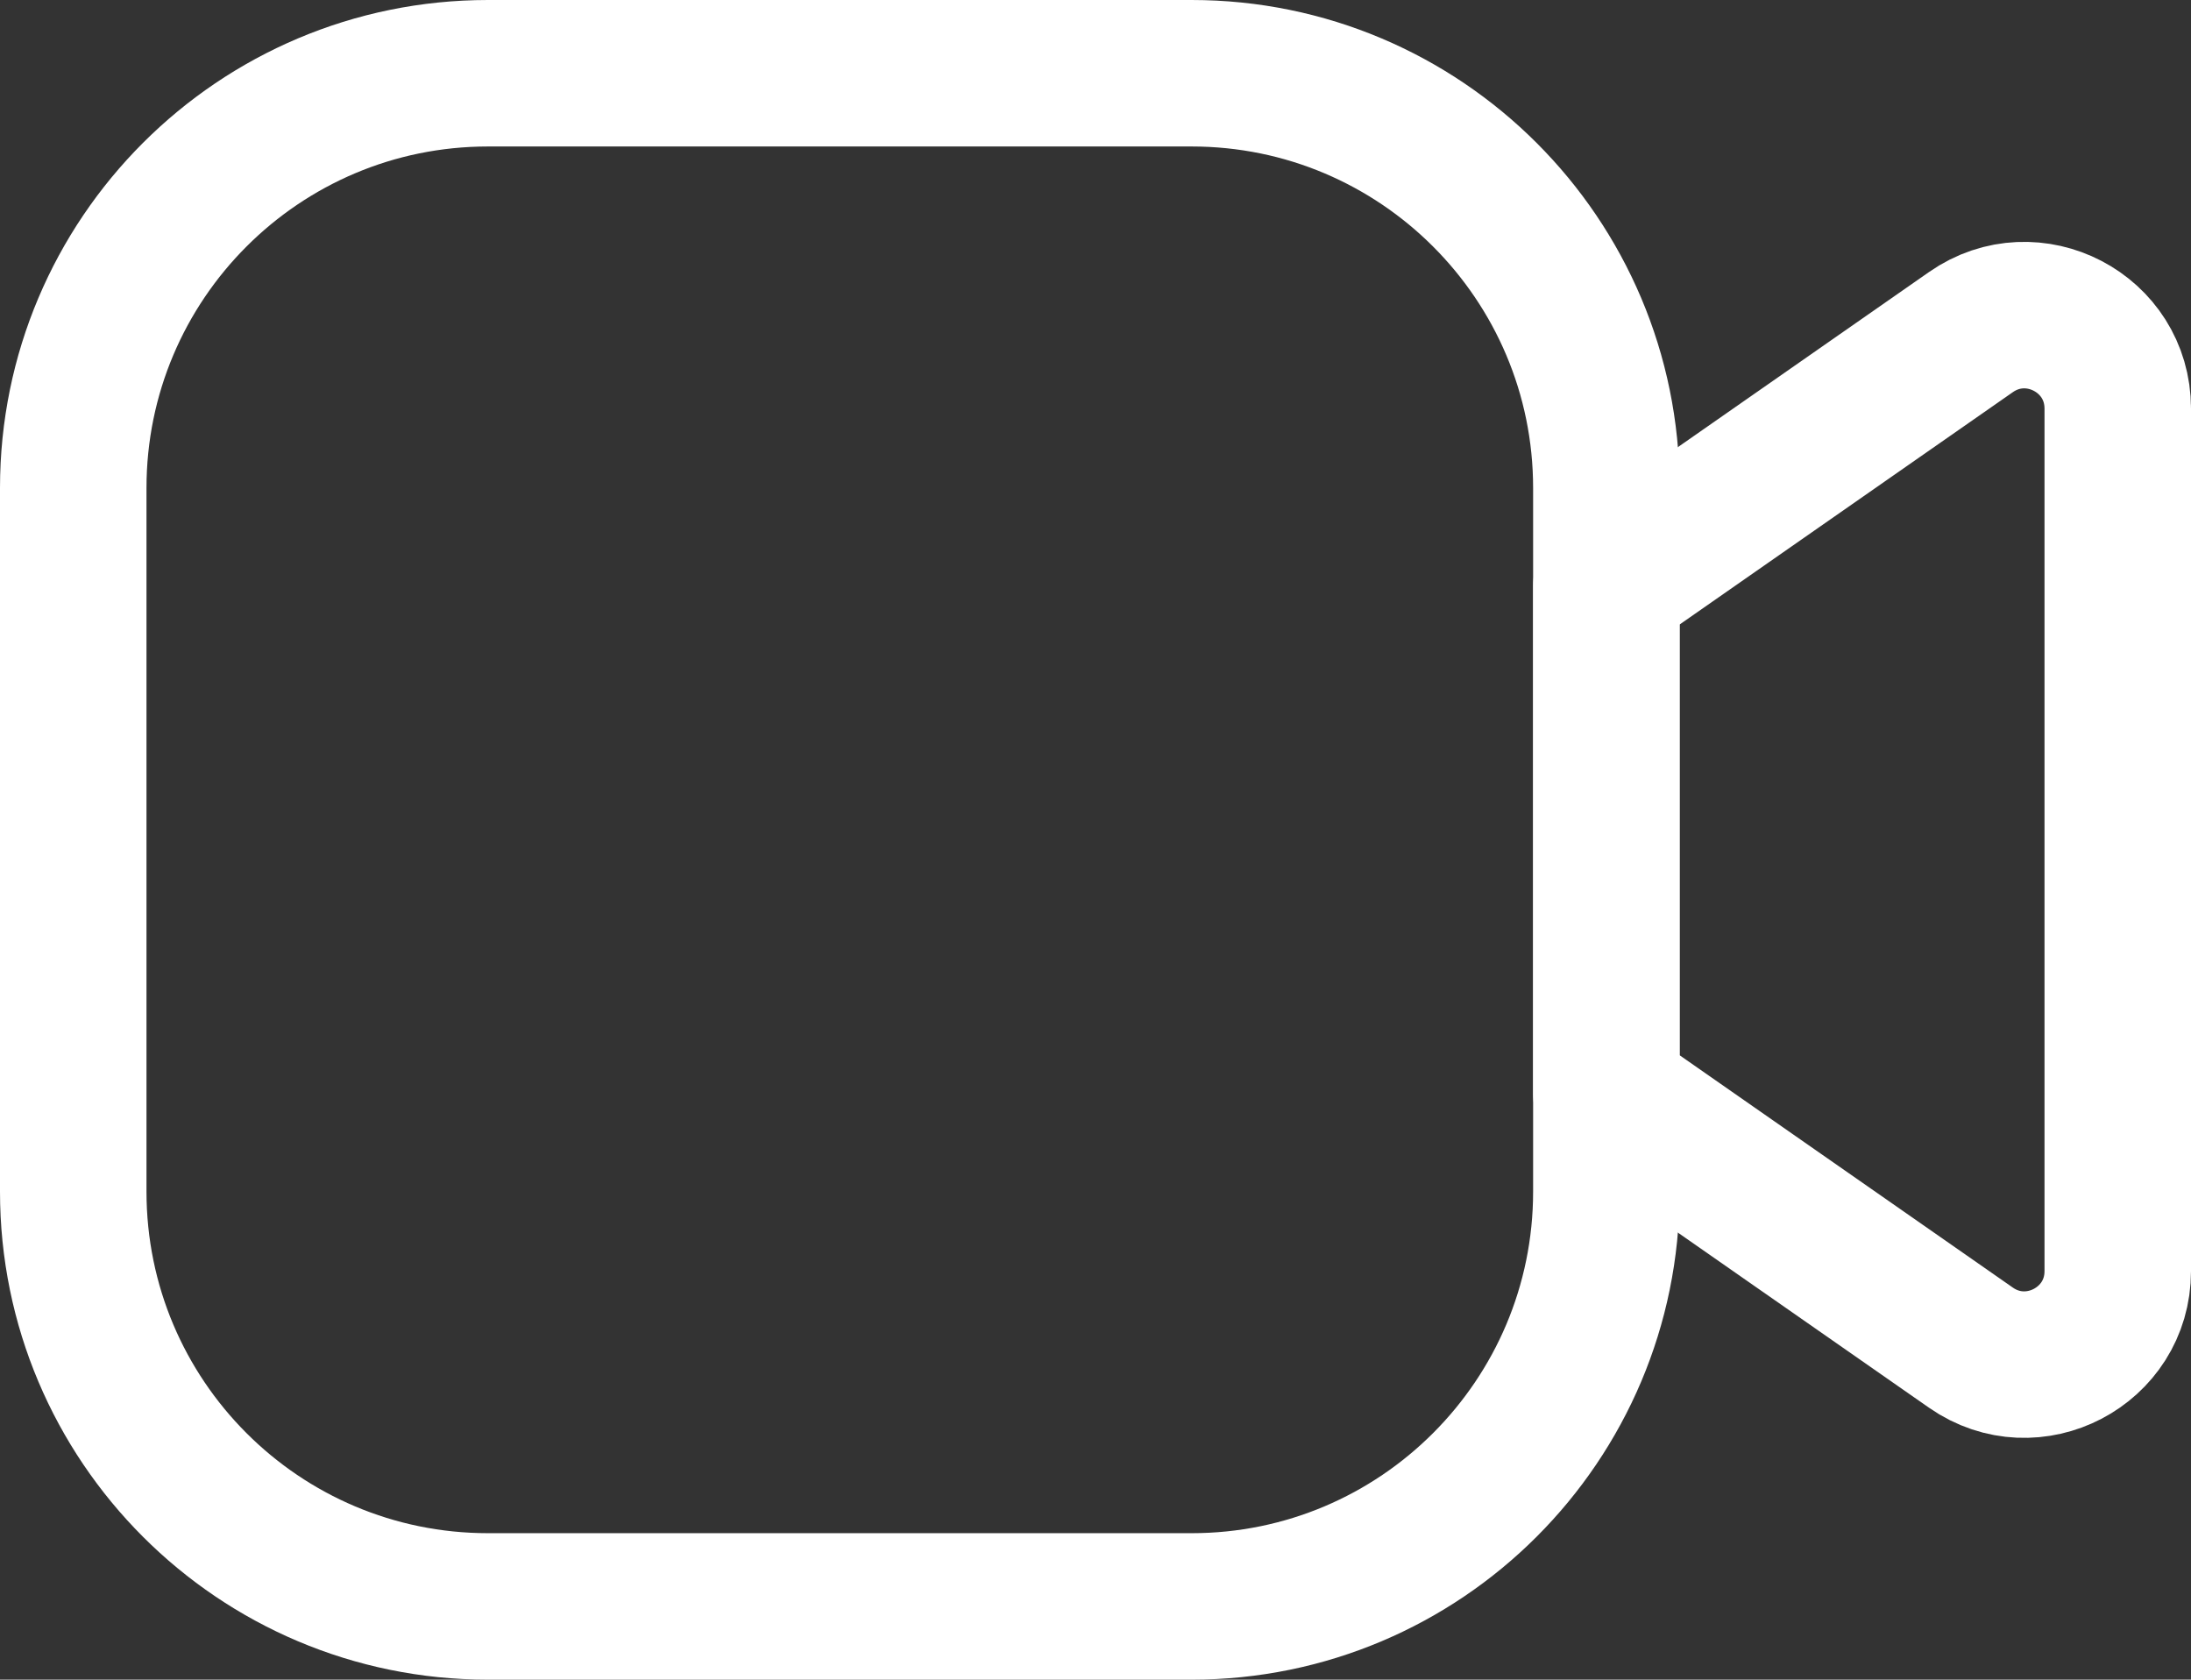 <?xml version="1.0" encoding="UTF-8"?><svg xmlns="http://www.w3.org/2000/svg" viewBox="0 0 1794.8 1375.98"><rect x="0" y="0" width="1794.8" height="1375.98" fill="#333333" stroke="none"/><defs><style>.d{fill:none;stroke:#fff;stroke-linecap:round;stroke-linejoin:round;stroke-width:120px;}.e{isolation:isolate;}</style></defs><g id="a"/><g id="b"><g id="c"><g class="e"><path class="d" d="M1315.88,399.78V976.11c0,187.71-152.16,339.87-339.77,339.87H399.77c-187.71,0-339.77-152.16-339.77-339.87V399.78C60,212.16,212.06,60,399.77,60H976.11c187.62,0,339.77,152.16,339.77,339.78Z"/><path class="d" d="M1734.8,334.72v706.6c0,61.74-69.48,98.06-120.24,62.7l-298.68-208.26V480.29l298.68-208.26c50.75-35.36,120.24,.86,120.24,62.7Z"/></g></g></g></svg>